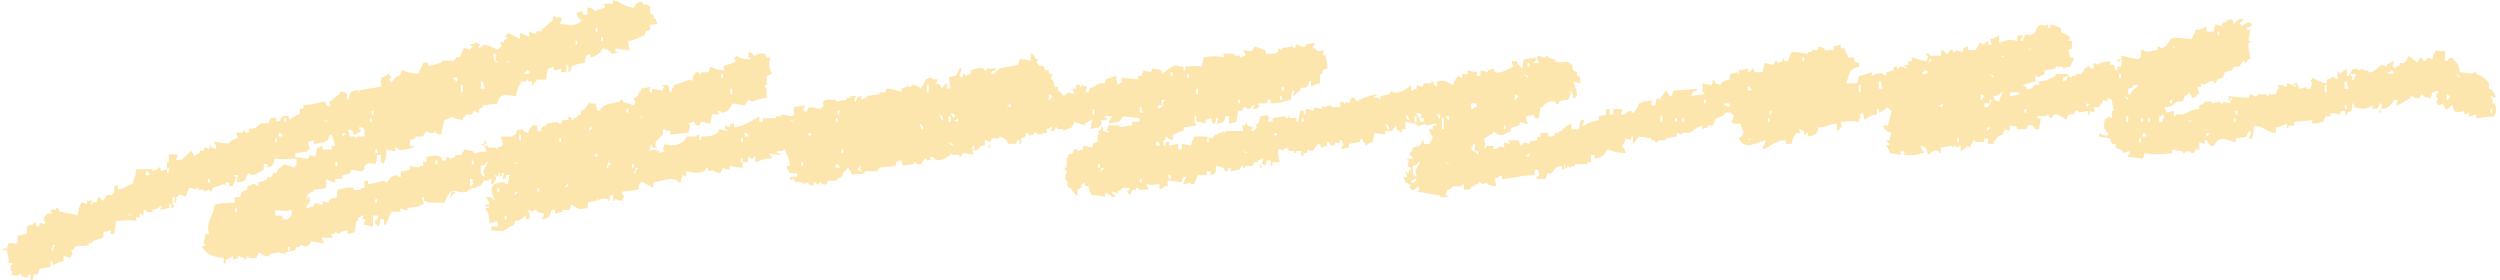 <svg width="402" height="45" viewBox="0 0 402 45" fill="none" xmlns="http://www.w3.org/2000/svg">
<path fill-rule="evenodd" clip-rule="evenodd" d="M98.694 0.069C100.086 0.367 100.292 1.13 101.911 1.255C102.145 0.804 102.494 0.132 103.372 0.367V0.666C104.12 0.943 103.702 0.367 104.251 0.964H104.545V2.149L105.129 2.447V3.037H105.424C105.52 3.335 105.616 3.626 105.718 3.924H104.545V4.811C103.736 5.026 103.894 4.894 103.667 5.699C102.645 5.948 102.302 6.447 101.033 6.586C101.054 7.363 101.15 7.591 101.328 8.063C100.327 7.986 99.03 7.827 98.989 7.765V8.354H99.284C100.21 8.361 98.406 8.652 98.406 8.652C98.035 8.187 97.624 7.931 96.945 7.765C96.506 8.569 95.929 9.026 94.894 9.241V8.652L94.31 8.95C94.139 9.401 94.084 9.435 94.015 10.136C93.398 10.184 92.246 10.399 91.964 10.725C91.608 11.141 92.225 11.051 91.381 11.612V10.427H91.086V11.612H90.208V11.023C89.762 11.196 89.728 11.252 89.035 11.321V10.732L88.157 11.03C87.965 11.536 87.876 11.959 87.862 12.805H86.401C86.401 12.805 86.106 13.276 85.817 13.394V13.692H85.522V13.103H84.939V12.805H84.644V13.103H83.766V13.401C83.259 13.858 83.149 14.787 82.888 15.474C81.811 15.37 80.961 14.954 80.254 15.772C80.158 16.07 80.062 16.361 79.959 16.659C79.177 16.756 78.395 16.853 77.62 16.957V17.256L77.037 17.553V18.143L76.159 17.845L75.864 18.434H74.986C74.938 18.462 74.642 18.878 74.402 19.023V19.321C73.915 19.224 73.428 19.127 72.941 19.023V18.725C72.77 18.704 71.94 19.224 71.48 19.314C71.281 19.876 71.103 21.124 70.897 21.678L70.019 21.38V21.082C69.614 21.006 70.135 21.297 69.724 21.38C69.024 21.519 68.969 21.159 68.551 21.082L67.968 21.97H66.795V22.268L65.917 22.566V23.453H66.5V23.751H66.205C66.047 23.89 63.858 24.5 63.865 23.751H63.57V24.341L62.109 24.043C62.123 25.103 62.041 25.907 61.526 26.407V26.108H61.231V24.923H60.648C60.627 25.699 60.531 25.928 60.353 26.4C59.742 26.219 59.159 26.067 58.597 26.698V27.287H58.302V27.585L56.546 27.287C56.45 27.481 56.354 27.682 56.251 27.876C55.86 27.973 55.469 28.07 55.078 28.174V28.764H53.905V29.353C53.205 29.214 52.985 29.013 52.443 28.764V30.24C51.757 30.337 51.078 30.434 50.392 30.538V30.837C49.535 31.038 49.432 31.162 49.219 32.022C49.631 32.043 49.178 31.974 49.514 31.724C49.974 31.384 49.788 32.452 49.809 32.611C49.308 32.944 49.411 32.798 49.226 33.499C49.617 33.402 50.008 33.305 50.399 33.201L50.694 32.611C50.749 32.604 51.38 32.889 51.867 32.909V32.32C52.162 32.417 52.45 32.514 52.745 32.618L53.04 32.029C53.397 31.856 53.898 31.869 54.213 31.731V30.545C54.906 30.427 55.825 29.984 56.847 30.247V30.545H58.021V30.247H58.604V29.062H59.187V29.651C60.065 29.457 60.943 29.256 61.821 29.062L62.116 29.36C62.919 28.791 62.383 28.348 63.872 28.174C64.208 28.514 63.872 28.292 64.455 28.473V27.585L65.917 27.287V26.698C66.884 26.857 67.247 27.072 67.673 26.698H67.968C68.338 26.24 67.652 26.102 68.263 25.81V26.108H68.558V25.221C69.203 25.117 70.074 24.833 70.897 25.221C70.993 25.415 71.089 25.616 71.192 25.81H71.775V25.221C72.365 25.387 72.029 25.186 72.358 25.519L73.236 25.221V24.923H74.114C74.306 24.625 74.505 24.334 74.697 24.036C75.184 24.133 75.672 24.23 76.159 24.334V24.632C76.371 24.673 77.236 24.368 78.21 24.334L77.915 23.446H78.498V23.744H79.671L79.966 24.043V23.744L80.844 23.446C80.823 22.67 80.727 22.441 80.549 21.97H82.305C82.641 21.63 82.305 21.852 82.888 21.672C83.115 20.784 83.067 20.895 84.061 20.784C84.391 21.29 84.247 21.186 84.939 21.373C85.234 20.632 85.543 19.828 86.113 20.188H86.407V21.075H86.991C87.203 20.257 87.073 20.417 87.869 20.188V19.89L89.625 19.592C89.625 19.592 89.755 20.022 90.208 19.89L90.503 19.301H91.381V18.711L91.964 19.009V19.308C92.348 19.453 92.026 19.169 92.259 19.009C92.993 18.808 92.733 18.857 93.137 18.42H93.432V17.831L94.015 17.533C94.358 17.158 94.509 16.673 94.894 16.347V16.645H95.771C95.867 17.041 95.964 17.436 96.067 17.831H96.361C97.075 16.625 98.001 16.735 99.579 16.354C99.668 16.333 99.654 15.945 100.162 16.056V16.354C100.745 16.548 101.335 16.749 101.918 16.943V16.645H102.213L101.918 15.758C102.11 15.661 102.309 15.564 102.501 15.46C102.906 14.843 102.371 15.044 103.084 14.572V14.274L104.545 13.976C104.388 14.801 104.319 14.004 104.545 14.864H104.841V14.274C105.424 14.371 106.013 14.468 106.597 14.572V14.274C106.912 14.004 106.652 14.323 106.892 13.976H106.597V13.678H107.475C107.536 14.378 107.598 14.413 107.77 14.864C108.106 14.524 107.886 14.864 108.065 14.274C108.401 13.935 108.181 14.274 108.36 13.685C109.238 13.387 110.116 13.096 110.994 12.798L111.289 13.096C111.385 12.139 111.557 12.229 111.872 11.619H112.455V11.917H112.75V11.619H113.923L114.218 10.732C114.98 11.044 115.453 11.273 116.557 11.321C116.461 11.127 116.365 10.926 116.262 10.732C116.461 10.406 117.909 10.316 118.314 9.844L118.019 9.255H118.314V8.957C119.089 9.304 119.418 9.525 120.653 9.546V9.248H120.358V8.361C121.284 8.555 120.948 8.811 121.236 8.95C121.579 8.929 122.279 8.354 122.992 8.652L123.287 9.241H123.87C123.589 10.219 123.596 10.981 124.165 11.903H123.87C123.534 12.243 123.87 12.021 123.287 12.201V13.678H122.992C122.917 14.17 123.267 14.191 123.287 14.267V15.744C122.238 15.786 121.627 16.167 120.948 16.333L120.365 16.035C120.173 16.333 119.974 16.625 119.782 16.923C119.617 16.992 118.183 16.701 117.73 16.625C117.552 17.401 116.901 18.191 115.974 18.101C115.974 18.101 115.817 17.727 115.391 17.803L115.686 18.392H114.513C114.417 18.885 114.321 19.377 114.218 19.869L112.757 19.571L112.462 20.16C111.673 20.361 111.694 19.592 111.584 19.571L110.706 19.869L111.001 20.167C111.015 20.285 110.74 20.833 110.706 21.353C109.732 21.45 108.757 21.547 107.776 21.651V21.061C107.084 20.999 107.049 20.937 106.603 20.763V21.651C106.542 21.776 104.593 23.141 105.725 23.724H104.847V23.425C104.566 22.878 104.552 24.015 104.552 24.015C104.223 24.264 104.511 23.98 104.257 24.313C105.081 24.036 105.074 24.001 106.014 24.313V24.611L106.892 24.313L106.597 24.015L106.892 23.127C108.264 23.661 109.169 23.301 110.109 22.538C110.205 22.344 110.301 22.143 110.404 21.949H111.865C111.865 21.949 111.838 21.776 112.448 21.651V22.538H112.743V21.949C113.992 21.928 114.685 21.886 115.377 21.36L115.672 20.77C116.159 20.867 116.647 20.965 117.134 21.068C116.798 20.729 117.134 20.951 116.551 20.77V20.181C116.846 20.278 117.134 20.375 117.429 20.479V19.89H118.012V20.479C119.706 20.34 120.92 19.377 122.107 18.704V19.592H122.69V19.002H124.742V18.704H125.619V18.406C126.203 18.503 126.793 18.6 127.376 18.704C127.623 18.372 127.341 18.663 127.671 18.406V17.221C128.254 17.124 128.844 17.027 129.427 16.923C129.331 17.221 129.235 17.512 129.132 17.81H129.427V18.108C129.756 17.859 129.468 18.143 129.722 17.81C130.058 17.47 129.839 17.81 130.017 17.221C130.477 17.242 132.068 17.519 132.068 17.519V17.221H132.363V16.333C132.685 15.917 133.68 16.028 134.414 16.035V16.333L136.17 16.035V15.737H136.753V15.439H137.631L137.337 16.326H137.631C137.844 15.508 137.714 15.668 138.51 15.439V16.028C138.805 15.931 139.093 15.834 139.388 15.73V15.432C140.074 15.335 140.753 15.238 141.439 15.134V14.836H142.317L142.612 14.247C142.859 14.15 144.54 14.559 144.951 14.836V14.247L145.829 13.949V13.65C146.227 13.526 145.713 13.865 146.124 13.949C146.611 14.046 146.646 13.664 146.707 13.65C147.242 13.54 147.839 14.039 148.169 14.24V13.942C149.081 13.103 148.237 12.687 149.925 12.465V12.763H150.803L150.508 13.352C150.885 13.831 151.057 13.027 151.386 14.24C151.77 13.928 151.825 13.637 152.264 13.352V14.24H152.847C152.751 13.65 152.655 13.054 152.552 12.465C153.924 11.993 153.54 12.694 154.308 10.988H154.603C154.569 11.619 154.301 12 154.308 12.174L154.603 12.472C155.138 12.098 154.638 12.07 154.898 11.883C155.234 11.633 155.083 12.153 155.193 12.181C155.488 12.084 155.776 11.987 156.071 11.883V11.293C156.73 11.175 157.196 10.808 158.123 10.995C158.123 10.995 158.136 11.383 158.706 11.293V10.995H160.167V11.293C159.467 11.473 159.625 11.39 159.289 11.883H159.872C160.716 10.475 162.122 10.967 163.679 10.406L163.974 9.519C164.811 9.519 165.23 9.623 165.73 9.817V8.631H166.025C166.217 8.929 166.416 9.22 166.608 9.519H166.903L166.608 10.108H166.903V10.406C167.74 11.016 167.658 9.879 168.076 11.293H168.659V11.883H169.243C169.147 12.181 169.051 12.472 168.948 12.77H169.243C169.442 13.214 169.448 13.262 169.538 13.956H170.121V14.545C170.573 14.808 170.731 14.982 170.999 15.432C171.946 14.912 171.555 14.725 172.755 15.134L172.46 14.247H173.043V13.657H173.626V13.956H173.921V13.657L174.799 13.956L174.504 14.843H175.087C175.3 14.025 175.17 14.184 175.966 13.956C176.405 13.435 176.754 13.394 177.722 13.366V12.777C178.305 12.583 178.895 12.382 179.478 12.188C179.498 12.964 179.595 13.193 179.773 13.664C180.102 13.415 179.814 13.699 180.068 13.366H180.363V12.479C181.241 12.576 182.119 12.673 182.997 12.777V12.188H183.58L183.875 11.3C184.266 11.397 184.657 11.494 185.048 11.598C185.144 11.404 185.24 11.203 185.343 11.009L186.804 11.307V11.896C187.552 11.439 188.821 10.059 189.734 10.711H190.317V11.3H190.612V10.711C192.018 10.635 192.025 10.503 193.246 10.711C193.342 10.219 193.438 9.727 193.541 9.234C194.892 8.978 195.915 8.978 196.758 9.234V8.645H198.514V8.943H199.393V9.241C199.688 9.144 199.976 9.047 200.271 8.943V8.645C199.934 8.305 200.154 8.645 199.976 8.056C200.936 8.077 200.84 8.43 201.437 8.056L201.732 7.466L203.488 8.056V8.645C204.277 8.645 205.148 8.742 205.539 8.347V7.758L206.122 8.056V7.758C206.705 7.661 207.295 7.564 207.878 7.46C208.153 7.64 207.776 7.882 208.173 7.758L208.468 7.168C208.839 7.168 209.216 7.695 209.93 7.466V7.168C210.417 7.071 210.904 6.974 211.391 6.87L211.096 7.758H211.391C212.042 8.472 211.94 8.174 212.852 8.056C212.818 8.992 212.283 8.61 213.147 8.943C213.277 9.678 213.414 10.032 213.442 11.016C212.632 11.231 212.79 11.099 212.564 11.903H212.269V13.38C211.569 13.519 211.35 13.72 210.808 13.969V13.082H210.513C210.08 14.739 210.005 13.692 209.052 14.267V14.566L207.878 15.453C207.975 15.155 208.071 14.864 208.173 14.566H207.878C207.7 15.037 207.618 15.266 207.583 16.042C206.479 16.278 205.944 16.618 204.366 16.631V16.042H203.783V16.631H202.322V16.93H202.617C202.432 17.352 202.274 17.151 202.034 17.519H201.451L201.746 16.93H201.451C201.162 17.332 201.279 17.512 200.572 17.519C200.572 17.519 200.367 17.096 199.989 17.221C199.893 17.415 199.797 17.616 199.694 17.81H199.111L198.816 19.585L197.643 19.883V18.697H197.06C196.848 19.647 196.662 19.772 195.599 19.883L195.894 18.995H195.599C195.489 19.335 195.517 20.049 195.016 19.883L194.721 18.995C194.426 19.093 194.138 19.19 193.843 19.294V19.883C193.376 19.703 193.15 19.619 192.382 19.585V18.697H192.087V19.585C192.423 19.924 192.203 19.585 192.382 20.174C191.696 20.271 191.016 20.368 190.33 20.472V21.061C189.295 21.172 189.439 21.429 188.574 21.651V22.538C187.861 22.372 187.929 22.226 187.401 21.949V22.538H187.106V23.425H187.401V22.836H187.984V23.425C188.471 23.328 188.958 23.231 189.445 23.127V24.015H190.029V23.127C190.516 23.224 191.003 23.322 191.49 23.425C191.627 22.718 191.826 22.497 192.073 21.949C193.026 21.956 194.186 21.817 194.707 22.247H195.002C195.098 22.053 195.194 21.852 195.297 21.658H195.88V21.36H196.463V21.061L197.046 21.36V21.061H199.976C199.88 20.763 199.784 20.472 199.681 20.174H200.264V19.876H200.559V20.174L201.437 20.472C201.457 20.888 201.505 20.555 201.142 20.77C201.471 21.082 201.142 20.902 201.725 21.068V20.77H202.02V19.883H202.315C202.569 19.474 202.534 19.37 202.61 18.697C203.303 18.663 203.351 18.607 203.783 18.399V18.697H204.078V18.995L203.783 19.585H204.661V18.995C205.347 18.898 206.026 18.801 206.712 18.697V18.995H207.007C207.337 18.76 206.897 18.607 207.302 18.697V18.995H208.475V19.585H208.77C208.866 18.996 208.962 18.399 209.065 17.81H209.648V18.399H209.943V17.512C210.616 17.54 210.705 17.762 211.116 17.81L211.411 17.221C211.411 17.221 212.214 17.498 212.584 17.519V16.93L212.88 17.228C213.271 17.131 213.662 17.034 214.053 16.93V17.228H215.514V16.34H216.097V16.638H216.392V16.34L216.975 16.638L217.27 15.751C218.045 15.46 217.88 16.396 218.443 16.34V16.042C219.726 15.737 220.055 15.314 221.372 15.155V15.453H221.077C220.522 15.709 221.66 15.751 221.66 15.751C221.907 16.084 221.626 15.793 221.955 16.049V15.46L223.416 15.162C223.512 14.968 223.608 14.767 223.711 14.572L224.006 14.871C225.742 14.982 225.968 14.254 226.936 13.685V14.572H227.231C227.567 14.233 227.231 14.455 227.814 14.274V13.685C228.109 13.782 228.397 13.879 228.692 13.983L228.987 13.394H230.16V13.096H230.455C230.633 13.803 230.551 13.643 231.038 13.983V13.096C232.575 12.846 232.334 13.061 233.672 13.685C233.823 12.992 234.098 12.576 234.55 12.208C234.886 12.548 234.55 12.326 235.133 12.507V11.917H236.012V11.328C236.499 11.425 236.986 11.522 237.473 11.626V12.215H238.056V11.328C238.694 11.37 239.03 11.626 239.229 11.626V11.328L240.107 11.03C240.203 11.224 240.299 11.425 240.402 11.619C241.335 11.896 242.734 11.002 243.331 10.732L243.036 9.844H243.914C244.093 10.552 244.01 10.392 244.497 10.732C244.744 11.065 244.463 10.773 244.792 11.03C244.813 10.253 244.909 10.025 245.087 9.553C245.671 9.456 246.261 9.359 246.844 9.255C247.091 9.588 246.809 9.297 247.139 9.553C246.912 9.851 246.782 9.844 246.555 10.143H247.433L247.139 9.255L247.433 8.957C247.866 9.096 247.9 9.297 248.607 9.255V8.957H248.902V9.255C249.293 9.352 249.684 9.449 250.075 9.553V9.851C251.268 10.309 251.81 9.636 252.414 10.149C253.326 10.759 252.551 10.531 252.997 11.335L253.58 11.633V12.222H253.875C254.143 12.624 254.095 12.742 254.17 13.408L252.997 13.11C253.23 14.066 253.539 14.129 253.58 15.474C253.251 15.723 253.539 15.439 253.285 15.772H252.99C252.901 14.884 252.949 14.968 252.407 14.586V14.884H252.702C252.51 15.28 252.311 15.675 252.119 16.07C251.357 16.084 251.11 16.132 250.658 16.368V16.666C250.157 16.839 250.15 16.389 250.075 16.368C249.025 16.098 248.36 16.742 248.024 17.256H247.728C247.632 17.845 247.536 18.441 247.433 19.03H246.85L246.555 18.441C246.164 18.538 245.773 18.635 245.382 18.739C245.444 19.439 245.506 19.474 245.677 19.924C244.998 19.897 244.93 19.689 244.504 19.626L244.209 20.216C243.818 20.313 243.427 20.41 243.036 20.514C242.824 21.332 242.954 21.172 242.158 21.401C241.129 22.337 240.265 21.027 240.107 21.103V21.401C239.62 21.699 239.133 21.99 238.646 22.288C238.804 23.322 238.934 22.836 238.646 23.765H238.941V23.467H240.114V24.056L240.992 23.758V23.46L241.87 23.758V22.871C242.165 22.968 242.453 23.065 242.748 23.169V22.871L242.453 22.573H244.209C244.305 22.871 244.401 23.162 244.504 23.46C244.696 23.363 245.087 22.871 245.087 22.871C245.382 22.968 245.671 23.065 245.966 23.169V22.871C246.398 22.642 246.453 22.649 247.139 22.573V21.983H247.722V21.394H248.895V21.983C249.553 21.907 249.67 21.956 250.068 21.685V21.387H250.651V21.089H251.234V20.791C251.755 20.368 251.934 20.126 252.695 19.904V20.791H253.868C253.964 20.299 254.06 19.807 254.163 19.314H254.746C254.65 19.613 254.554 19.904 254.451 20.202H254.746C255.165 19.779 256.379 19.446 257.086 19.314V18.725C257.477 18.628 257.868 18.531 258.259 18.427V17.54H258.842V18.427H259.425V17.54H260.886C260.79 17.838 260.694 18.129 260.591 18.427H261.174C261.476 18.087 261.716 17.859 262.347 17.838V18.136H262.642L262.937 17.838C263.212 17.304 263.342 17.373 263.52 16.652L264.398 16.354V16.056L264.693 16.354L265.571 16.056V16.943H266.155C266.216 16.243 266.278 16.209 266.45 15.758L267.033 16.056V15.758C267.451 15.39 267.485 14.94 267.911 14.572C268 14.711 268.508 15.647 268.789 15.46L269.084 14.572C270.353 14.475 271.622 14.378 272.891 14.274V14.572C272.082 14.787 272.239 14.656 272.013 15.46C272.74 15.328 273.09 15.19 274.064 15.162V14.864H273.769V13.387C274.256 13.484 274.743 13.581 275.23 13.685C275.326 13.387 275.422 13.096 275.525 12.798C275.862 13.137 275.642 12.798 275.82 13.387L276.698 13.685V13.387C277.302 13.054 277.227 12.929 278.16 12.798V11.91C278.784 11.876 279.161 11.605 279.333 11.612L279.628 11.91V11.321L281.089 11.023V11.612C281.281 11.515 281.48 11.418 281.672 11.314V11.016C282.138 10.961 282.036 11.529 282.255 11.605H283.428C283.524 11.113 283.62 10.621 283.723 10.129C284.21 10.226 284.697 10.323 285.184 10.427L285.479 9.837H285.774V10.136C286.069 10.039 286.357 9.941 286.652 9.837V9.248C286.988 9.588 286.769 9.248 286.947 9.837H287.53C287.668 9.13 287.867 8.908 288.114 8.361C289.088 8.375 290.748 8.659 290.748 8.659V8.361H291.331V8.063H292.209C292.305 7.869 292.401 7.667 292.504 7.473C292.799 7.57 293.087 7.668 293.382 7.772V8.07H294.843V7.48L296.016 7.182V7.772H296.599C296.785 8.583 296.984 8.444 297.183 9.248H298.061C298.273 10.066 298.143 9.907 298.939 10.136V10.725C297.19 11.085 297.423 11.91 296.888 13.387H298.644L298.939 12.201C300.16 12.014 299.769 11.91 300.99 11.612V12.201C302.376 11.612 302.17 11.612 303.329 12.201V11.612C303.72 11.515 304.111 11.418 304.502 11.314V10.725H305.085V11.023H305.38V10.725C306.046 10.593 306.169 10.877 306.553 11.023V10.725H306.258C305.716 10.441 306.842 10.427 306.842 10.427V9.837H307.425V9.248C308.344 9.421 308.728 9.727 309.764 9.837L310.059 8.95C310.059 8.95 309.435 8.902 309.764 8.652H310.347V8.95H312.103V8.063C313.036 8.257 312.679 8.499 312.981 8.652C313.468 8.603 313.523 8.07 313.564 8.063C314.127 7.903 313.969 8.257 314.147 8.361H314.442V8.063C314.833 8.16 315.225 8.257 315.616 8.361C315.828 7.543 315.698 7.702 316.494 7.473V8.063H317.667C317.941 7.529 318.071 7.598 318.25 6.877L319.128 7.175V6.877C319.32 6.78 319.519 6.683 319.711 6.579V7.168H320.294L319.999 6.281C320.699 6.142 320.918 5.941 321.46 5.692V6.877C322.983 6.475 322.503 6.226 324.39 6.579V5.692H325.268V5.99C325.144 6.163 324.787 6.031 324.973 6.579H325.268C325.741 4.749 325.892 6.08 327.024 5.394C327.689 4.991 327.003 4.305 328.485 3.917V4.215L329.363 3.917V4.506H329.658V3.917C330.694 4.028 330.55 4.284 331.414 4.506V5.096C331.689 5.56 333.507 5.643 332.587 6.572H333.17V7.758L332.587 8.056C332.574 8.153 332.862 8.714 332.882 9.241H333.465C333.328 9.948 333.129 10.17 332.882 10.718C332.361 10.746 331.826 11.03 331.709 11.016V10.718H330.536V11.016L328.78 11.314V11.903C328.389 12.098 327.998 12.299 327.607 12.493V12.195H327.312V13.082L325.261 13.671C325.597 14.011 325.261 13.789 325.844 13.969V14.267C326.358 14.51 326.784 14.094 327.017 13.969V13.671H327.895V13.082C329.26 13.013 329.562 12.652 330.529 12.195V11.896H332.581V12.195H332.285C331.949 12.534 332.286 12.312 331.702 12.493V13.082C332.896 12.735 332.011 12.812 332.581 12.195L333.164 12.493V12.195H333.747V11.896H334.625C334.934 11.716 335.352 10.434 336.086 10.711V11.009H336.669V10.122C336.964 10.219 337.252 10.316 337.547 10.42V10.122C338.13 10.025 338.72 9.928 339.303 9.824V10.413H339.886C339.982 10.711 340.078 11.002 340.181 11.3H340.476V10.711H341.059C341.231 9.609 341.231 10.032 341.059 8.936C341.149 8.971 343.879 9.581 343.989 9.525V9.227H344.284V8.042H344.579C345.176 8.583 345.91 8.125 346.918 8.042V7.453C347.508 7.619 347.172 7.418 347.501 7.751C348.578 7.439 348.304 7.155 348.962 6.565V6.267C349.703 5.803 351.274 6.246 352.475 6.267C352.66 5.456 352.859 5.595 353.058 4.79C354.313 4.742 354.059 4.603 354.814 4.201V5.089H355.987C356.049 4.388 356.11 4.354 356.282 3.903L357.16 4.201L357.455 3.612H358.038V3.314C358.333 3.217 358.621 3.12 358.916 3.016L359.211 3.903C359.952 3.3 359.335 3.189 360.672 3.016V3.314C360.336 3.584 360.329 3.529 360.089 3.903H360.384V4.201C360.995 3.875 360.906 3.723 361.845 3.612C362.092 3.945 361.811 3.654 362.14 3.91C361.797 4.472 361.893 4.194 361.262 4.499V4.797H361.845C361.749 5.387 361.653 5.983 361.551 6.572H361.845V6.87H361.551V7.46C361.647 8.153 361.743 8.839 361.845 9.532H361.551C361.304 9.872 361.4 9.948 360.967 10.122V9.824H360.672C360.48 10.122 360.281 10.413 360.089 10.711H359.211L358.916 11.3C358.525 11.397 358.134 11.494 357.743 11.598C357.647 11.896 357.551 12.188 357.448 12.486L356.57 12.784L356.275 13.373H355.98V13.075C354.903 12.819 354.567 14.08 353.929 13.373V13.962H353.346C353.442 14.358 353.538 14.753 353.641 15.148H353.346C353.017 15.654 353.161 15.55 352.468 15.737C352.44 15.675 352.049 14.663 351.885 14.85V15.148L351.301 15.446C351.205 15.744 351.109 16.035 351.007 16.333H350.128C349.147 16.819 349.744 17.117 348.077 17.221C348.173 17.519 348.269 17.81 348.372 18.108C348.763 18.011 349.154 17.914 349.545 17.81V18.697H349.84V18.399H351.013C351.905 18.06 352.317 17.574 353.648 17.512V16.923C354.478 16.735 354.423 16.375 354.526 16.333H355.699V16.631L356.872 16.333C356.872 16.333 357.002 16.701 357.455 16.631V16.333L358.628 16.631V16.333C358.964 15.994 358.745 16.333 358.923 15.744H358.628V16.042C358.374 16.604 358.333 15.453 358.333 15.453C359.403 15.55 360.48 15.647 361.551 15.751L361.845 15.162C362.14 15.072 362.381 15.619 363.019 15.46V15.162H364.48V15.46H364.775V15.162H365.948L366.243 14.274H366.538L366.243 13.685H367.121C367.457 14.025 367.121 13.803 367.704 13.983V13.394C368.404 13.533 368.623 13.734 369.165 13.983V13.685H368.87C368.328 13.401 369.453 13.387 369.453 13.387V13.685C369.789 14.025 369.57 13.685 369.748 14.274C370.373 14.24 370.743 13.976 370.921 13.976V14.274H371.504C371.587 13.748 371.799 13.685 371.799 13.685C371.703 13.387 371.607 13.096 371.504 12.798H371.799V12.5C372.629 12.874 373.007 13.262 374.139 13.387V12.798C375.847 12.402 374.303 12.049 375.895 12.798V11.612H376.19V11.91C376.581 11.612 376.972 11.321 377.363 11.023V12.208H377.658C377.802 12.07 377.576 11.73 377.953 11.91V12.208H378.248C378.248 12.208 378.166 13.269 378.543 12.798V12.5C378.879 12.16 378.659 12.5 378.838 11.91H377.96C378.186 11.023 378.138 11.134 379.133 11.023V11.321L380.011 11.023V11.321H380.889V11.619C381.644 11.779 382.494 10.697 382.94 10.434L383.818 10.732V10.434C384.305 10.115 384.305 10.032 384.991 9.844C384.895 10.143 384.799 10.434 384.696 10.732H384.991V11.03C385.286 10.836 385.574 10.635 385.869 10.441V10.143H386.453C386.981 9.907 387.09 9.47 387.33 8.957C387.818 9.352 388.305 9.747 388.792 10.143C388.97 9.56 388.805 9.421 389.375 9.255C389.471 9.29 389.464 9.81 389.958 9.844C390.582 9.006 390.219 9.248 391.131 9.546C391.227 8.59 391.399 8.68 391.714 8.07C392.736 8.229 392.256 8.361 393.175 8.07V9.844H393.47C393.8 9.338 393.655 9.442 394.348 9.255C394.897 10.184 395.432 10.094 395.522 11.619C396.324 11.654 397.641 12.028 397.861 11.619H398.156V11.917C398.965 12.111 399.884 12.742 400.207 13.394V14.281H400.502C400.907 14.829 401.181 14.968 401.38 15.758C401.085 15.661 400.797 15.564 400.502 15.46V15.758H400.797V16.645H401.092C401.359 17.082 401.352 17.373 401.387 18.122C401.051 18.462 401.27 18.122 401.092 18.711C400.118 18.808 399.144 18.905 398.163 19.009V18.42C397.772 18.517 397.381 18.614 396.989 18.718V18.129C396.797 18.226 396.598 18.323 396.406 18.427C396.31 18.233 396.214 18.032 396.111 17.838C396.105 17.838 395.247 18.24 394.65 17.838L394.355 16.95C394.012 16.708 393.854 17.817 393.182 17.54V17.242C392.846 16.902 393.066 17.241 392.887 16.652L392.009 16.95V16.652H391.714C391.81 16.354 391.906 16.063 392.009 15.765C392.009 15.765 391.646 15.675 391.714 15.176C391.714 15.176 392.201 15.044 392.009 14.586H391.714C391.378 14.926 391.714 14.704 391.131 14.884C391.035 15.183 390.939 15.474 390.836 15.772C390.15 15.689 390.109 15.675 389.663 15.474V15.176C389.169 15.21 389.169 15.737 389.08 15.765C388.414 16.001 387.9 15.398 387.619 15.467V15.765C386.624 16.167 386.404 16.687 385.279 16.95C385.375 16.652 385.472 16.361 385.574 16.063H384.991C384.559 16.867 384.093 17.415 382.94 17.54V16.652H382.645C382.419 17.54 382.467 17.429 381.472 17.54V16.95C380.251 17.623 380.086 17.554 378.543 17.248V16.659H378.248C378.227 17.803 378.296 17.879 377.37 18.136V18.434C377.088 18.982 377.075 17.845 377.075 17.845H376.492C376.396 18.039 376.3 18.24 376.197 18.434C375.71 18.337 375.223 18.24 374.736 18.136V18.725H373.857V19.023C373.521 19.363 373.741 19.023 373.562 19.613L371.806 19.911V19.321L368.877 19.619V20.209H367.999V20.507C367.738 21.061 367.704 19.918 367.704 19.918C366.764 20.146 367.073 20.361 365.948 20.507V21.394C364.219 21.214 364.349 20.347 362.435 20.209C362.429 21.193 362.284 21.547 362.14 22.282H361.557C361.647 22.025 362.12 21.63 361.852 21.096H361.557V21.394C361.221 21.734 361.441 21.394 361.262 21.983L359.506 22.282V22.871C358.525 22.691 357.661 22.06 356.577 22.573C356.385 22.871 356.186 23.162 355.994 23.46C355.198 23.696 355.088 22.663 354.821 22.573C354.293 22.392 354.608 22.905 354.526 23.162C354.231 23.065 353.943 22.968 353.648 22.864V24.049H353.065L352.77 24.639C352.289 24.784 352.228 24.348 352.186 24.341C351.48 24.216 351.425 24.639 351.013 24.639V24.341C350.43 24.244 349.84 24.146 349.257 24.043V24.632C347.316 24.84 346.328 24.888 344.867 24.632L344.572 25.519C344.023 25.374 343.172 25.394 342.233 25.221V24.923C342.569 24.583 342.349 24.923 342.528 24.334C341.828 24.361 341.8 24.528 341.354 24.632V24.334C340.867 24.015 340.874 23.911 340.181 23.744V23.155H339.598C339.502 22.857 339.406 22.566 339.303 22.268L337.547 21.97V21.38C337.78 21.477 338.466 21.983 339.008 21.678V21.38C338.144 20.812 338.295 20.202 338.425 19.308C338.816 19.113 338.823 18.843 339.008 18.718C339.2 18.815 339.399 18.912 339.591 19.016V17.831H339.886C339.79 17.242 339.694 16.645 339.591 16.056C339.297 15.959 339.008 15.862 338.713 15.758C338.809 15.952 338.905 16.153 339.008 16.347L338.13 16.049V16.638H337.835C337.739 16.833 337.643 17.034 337.54 17.228H336.662C336.731 17.914 336.985 17.408 336.662 18.115L336.079 17.817V18.406C335.764 18.926 335.784 17.817 335.784 17.817C335.297 17.914 334.81 18.011 334.323 18.115C334.323 18.115 334.186 17.671 333.74 17.817C333.644 18.011 333.548 18.212 333.445 18.406H332.567C332.471 18.704 332.375 18.995 332.272 19.294C331.819 19.051 330.975 18.226 330.221 18.406C330.125 18.6 330.029 18.801 329.926 18.995C329.363 18.94 329.439 18.42 329.343 18.406H329.048V18.704H327.586V19.002H328.169C328.073 19.592 327.977 20.188 327.874 20.777H327.291C327.024 20.659 327.099 19.876 326.118 20.188L325.823 20.777H324.362V20.479C323.937 20.243 323.868 20.271 323.189 20.181V21.068C322.894 20.971 322.606 20.874 322.311 20.77V21.068C321.975 21.408 322.194 21.068 322.016 21.658C320.925 21.97 321.227 22.268 320.555 22.843V23.141H319.677V22.254H319.094V22.843H317.632V22.545H317.338C317.145 22.94 316.946 23.335 316.754 23.731L316.171 23.432V23.731L315.293 24.32V23.432H314.998V23.731L314.12 23.432V23.731C313.708 23.71 314.237 23.481 313.825 23.432L312.069 23.731V24.618H311.774V24.32C310.978 23.89 310.34 24.736 310.018 24.909C309.853 23.98 309.73 23.668 308.845 23.432C309.009 24.153 309.153 24.084 309.428 24.618H308.845C308.378 25.055 307.123 24.944 306.21 24.916V24.327H305.627V24.916C305.044 24.819 304.454 24.722 303.871 24.618C303.727 23.918 303.597 23.918 303.288 23.432C303.686 23.086 303.576 23.654 303.871 23.134C303.487 22.892 303.528 22.926 303.288 22.545H303.871C303.933 21.845 303.995 21.81 304.166 21.36C303.336 21.165 303.062 20.812 302.705 20.174H303.583C303.775 19.384 303.974 18.593 304.166 17.81C303.782 17.567 303.823 17.602 303.583 17.221C302.959 17.581 302.945 17.886 302.122 18.108V17.519H301.827V18.406C300.688 18.503 300.51 18.885 299.776 19.294C299.714 18.593 299.652 18.559 299.481 18.108C299.152 18.358 299.44 18.073 299.186 18.406H298.891L299.186 18.704L298.891 19.592C297.649 19.377 297.484 19.543 295.961 19.592L296.256 20.479H295.961C295.721 20.867 295.756 20.826 295.378 21.068V19.883C293.89 19.966 294.089 20.41 292.449 20.472C292.23 21.477 291.825 21.838 290.693 21.949V21.36H290.398V21.658C290.144 22.219 290.103 21.068 290.103 21.068C289.808 20.971 289.52 20.874 289.225 20.77L289.52 21.36H288.937C288.47 21.796 288.216 22.379 288.059 23.134H287.181V22.545C285.301 22.614 284.828 23.627 283.373 24.022C283.559 23.211 283.757 23.349 283.956 22.545C282.084 22.961 280.753 24.264 279.566 22.247C280.883 21.471 280.19 21.145 279.861 19.883H278.688C278.441 19.55 278.722 19.841 278.393 19.585C278.482 19.328 278.955 18.933 278.688 18.399H278.393V18.101H277.515C277.021 18.919 276.259 18.697 275.759 19.287L275.464 20.174H274.586V20.472C274.291 20.569 274.003 20.666 273.708 20.77V20.181C272.795 20.382 272.377 21.068 271.656 21.366H270.483V21.665C270.188 21.568 269.9 21.471 269.605 21.366V21.956L267.849 22.254V22.552H266.676C266.58 22.573 266.6 22.961 266.093 22.85V22.552H265.51V22.254L263.459 21.956C263.246 22.372 262.93 22.85 262.581 23.141V21.956H262.286V22.545C261.991 22.448 261.702 22.351 261.408 22.247C261.27 22.94 260.92 23.162 260.824 23.724H261.119C261.215 24.022 261.311 24.313 261.414 24.611C259.747 24.632 259.576 24.299 258.485 24.022C258.053 24.826 257.586 25.374 256.434 25.498V24.909H255.851V26.095H255.268V26.393H253.216V26.691H252.633V26.989C252.441 26.892 252.242 26.795 252.05 26.691V26.989H251.755C251.323 26.635 252.002 26.774 251.46 26.4C251.495 27.335 252.03 26.954 251.165 27.287V26.698C249.519 26.899 250.219 27.433 249.409 27.883H248.826C248.73 28.181 248.634 28.473 248.531 28.771H247.07V28.473C247.797 27.932 247.447 28.244 247.365 27.287H246.782V28.174C244.237 28.181 243.791 28.687 241.513 28.764V28.174C241.122 28.369 240.731 28.57 240.34 28.764C240.436 29.159 240.532 29.554 240.635 29.949C239.874 29.901 239.634 29.887 239.174 29.651V29.353L238.296 29.651C238.248 29.644 238.193 29.235 237.713 29.353V29.651H237.13V29.949H236.547V30.247C236.142 30.518 236.032 30.455 235.373 30.545V29.658H235.079V29.956H233.617C233.418 30.046 233.604 30.337 232.739 30.545C232.643 30.843 232.547 31.135 232.444 31.433H232.739C233.172 31.793 231.676 31.724 231.566 31.731V31.433C230.393 31.239 229.227 31.038 228.054 30.843C228.212 30.018 228.28 30.816 228.054 29.956C227.738 30.122 227.443 30.753 226.881 30.545V30.247H226.586L226.881 29.658H226.586C226.25 29.318 226.586 29.54 226.003 29.36C225.907 29.062 225.811 28.771 225.708 28.473H226.291C226.195 28.174 226.099 27.883 225.996 27.585H226.291V27.883C226.545 28.445 226.586 27.294 226.586 27.294H226.881V26.996C226.689 26.899 226.49 26.802 226.298 26.698C226.394 26.4 226.49 26.108 226.593 25.81H226.298V25.512H227.176V25.214C226.792 24.971 226.833 25.006 226.593 24.625C227.094 24.292 226.991 24.438 227.176 23.738L228.349 23.439C228.383 23.419 228.802 22.344 228.932 22.552V23.141H229.81C230.084 22.608 230.215 22.677 230.393 21.956C229.995 21.609 229.947 21.415 229.81 20.77H230.393V20.181H230.976V19.883C230.393 19.98 229.803 20.077 229.22 20.181V19.883C228.836 19.904 228.486 20.389 227.759 20.181V19.883C227.176 19.786 226.586 19.689 226.003 19.585V20.77H225.42V21.36C225.125 21.165 224.837 20.964 224.542 20.77V20.181L224.246 20.479C223.91 20.819 224.13 20.479 223.952 21.068H222.779V21.658C222.195 21.561 221.605 21.463 221.022 21.36C220.926 21.852 220.83 22.344 220.727 22.836C220.014 23.003 220.083 23.141 219.554 23.425V23.127C219.252 22.871 219.15 22.614 218.971 22.24C218.635 22.58 218.855 22.24 218.676 22.829C218.093 22.926 217.503 23.023 216.92 23.127V23.717C216.227 23.779 216.193 23.841 215.747 24.015V23.425H216.042L215.747 22.538H215.452V23.127C215.26 23.03 215.061 22.933 214.869 22.829C214.533 23.065 214.752 23.529 213.991 23.419C213.895 23.224 213.799 23.023 213.696 22.829H213.401V23.419L212.523 23.717C212.372 23.675 212.344 22.968 211.94 23.127C211.645 23.523 211.356 23.918 211.061 24.313C210.767 24.216 210.478 24.119 210.183 24.015V24.604H209.6V25.193C209.271 24.944 209.559 25.228 209.305 24.895C208.99 24.625 209.25 24.944 209.01 24.597H209.305V24.299H208.427V24.597H208.132V24.299H207.254C207.158 24.105 207.062 23.904 206.959 23.71C206.767 23.807 206.568 23.904 206.376 24.008C205.978 24.126 206.5 24.327 206.081 24.306V24.008H205.498C205.491 24.923 205.58 25.533 205.793 26.081H204.62V26.67H204.325V25.783H203.742L203.447 26.67C203.118 26.42 203.406 26.705 203.152 26.372H202.857L203.152 25.485C202.857 25.582 202.569 25.679 202.274 25.783V26.081H201.691C201.595 26.275 201.499 26.476 201.396 26.67H200.223V26.968H199.928C199.784 26.836 200.01 26.49 199.633 26.67L199.338 27.259L197.876 27.557V26.968H197.582L197.287 27.557H196.992L196.697 26.968C196.292 26.781 195.873 26.823 195.524 26.67C195.503 27.814 195.572 27.89 194.645 28.147V27.557H194.062V28.147H192.601L192.018 29.623H191.435V29.325C191.339 29.311 190.763 29.589 190.262 29.623C190.426 28.902 190.571 28.972 190.845 28.438H190.262L189.967 29.325L187.916 29.027C187.607 29.18 187.703 29.693 187.916 29.915H187.333C187.079 30.22 186.825 30.324 186.455 30.504V29.616C185.144 29.727 185.604 29.804 184.403 29.616V29.915C184.74 30.254 184.52 29.915 184.698 30.504H183.237C183.162 30.49 183.141 30.122 182.654 30.206V30.504H182.071C181.975 30.802 181.879 31.093 181.776 31.391C181.447 31.142 181.735 31.426 181.481 31.093C181.152 30.843 181.44 31.128 181.186 30.795C181.57 30.552 181.529 30.587 181.769 30.206H180.596C180.335 30.518 180.082 30.594 179.718 30.795V31.093L178.84 30.795V31.093C179.224 31.336 179.183 31.301 179.423 31.682H178.84C178.497 31.28 178.305 31.232 177.667 31.093V31.682C177.118 31.474 176.521 31.391 175.616 31.384C175.293 30.767 175.142 30.857 175.032 29.908H174.449V29.318C174.12 29.568 174.408 29.284 174.154 29.616H173.859V30.206L173.276 30.504V31.391H172.981C172.686 30.996 172.398 30.601 172.103 30.206H171.808C171.424 29.547 171.966 29.381 171.225 28.729C171.321 28.334 171.417 27.939 171.52 27.544C171.52 27.544 171.143 27.398 171.225 26.954H171.52V25.478C171.52 25.478 171.699 25.478 171.815 24.888C172.625 24.673 172.467 24.805 172.693 24.001H173.276V24.299L174.154 24.001V23.412L175.616 23.71C175.828 22.892 175.698 23.051 176.494 22.822V21.637H176.789L176.494 21.048H176.789C177.036 20.715 176.754 21.006 177.084 20.75V20.451C177.365 19.904 177.379 21.041 177.379 21.041L178.257 21.339V21.041H177.962C178.058 20.743 178.154 20.451 178.257 20.153H180.013V20.451C180.699 20.354 181.378 20.257 182.064 20.153V19.564H183.237V18.975C182.236 18.961 181.213 18.774 180.603 18.677C180.411 18.975 180.212 19.266 180.02 19.564L178.264 19.862C178.428 19.141 178.572 19.21 178.847 18.677H177.674V18.975H177.969C178.305 19.439 177.248 19.252 177.09 19.273V20.16H176.796V20.458C176.308 20.555 175.822 20.652 175.334 20.756C175.43 20.264 175.526 19.772 175.629 19.28C174.916 19.446 174.978 19.585 174.456 19.869V20.167C173.873 19.973 173.283 19.772 172.7 19.578V19.876C172.364 20.216 172.584 19.876 172.405 20.465C171.925 20.555 171.129 21.082 170.944 21.055V20.756H170.066C169.661 20.673 170.176 20.368 169.771 20.458L169.476 21.048H168.893L169.188 20.458H168.893C168.557 20.798 168.893 20.576 168.31 20.756V21.346C167.823 21.443 167.336 21.54 166.848 21.644C166.794 21.63 166.752 21.221 166.265 21.346V21.644H165.682V21.942C165.394 21.88 165.339 21.145 165.099 21.353C164.619 21.755 165.422 21.921 164.221 22.24V23.127H163.926V22.538H163.631C163.535 22.732 163.439 22.933 163.336 23.127H162.163C161.813 22.483 161.518 22.15 160.702 21.942V22.24H159.529L159.234 22.829L158.356 22.531V23.419H157.773C157.052 24.66 157.121 23.765 156.311 24.306C156.407 24.5 156.504 24.701 156.606 24.895C156.023 24.798 155.433 24.701 154.85 24.597C154.823 24.604 154.699 25.11 154.267 25.186V24.888H153.094L152.799 24.59V24.888C151.969 25.429 151.942 25.741 150.46 25.776C150.131 25.27 150.275 25.374 149.582 25.186V25.776H148.999V25.478C148.628 25.36 148.23 26.316 148.121 26.365C147.517 26.635 147.284 26.108 146.947 26.067V26.365C146.364 26.462 145.774 26.559 145.191 26.663L144.896 25.776C144.087 25.991 144.245 25.859 144.018 26.663C143.14 26.76 142.262 26.857 141.384 26.961L141.089 27.55H139.038V27.849C138.276 28.077 137.673 27.876 136.987 28.147C136.822 27.426 136.678 27.495 136.404 26.961C136.074 27.211 136.362 26.927 136.109 27.259C135.08 27.994 136.04 28.313 134.647 28.736V29.034H133.186L132.891 29.623C132.24 29.887 132.068 29.256 131.718 29.325V29.623C131.135 29.741 131.348 29.492 131.135 29.325H130.84V29.915C130.545 29.817 130.257 29.72 129.962 29.616V29.318L129.084 29.616V29.318H127.911L127.616 28.729C127.204 28.729 127.479 28.639 127.321 29.027C126.957 28.687 127.211 29.027 127.026 28.438H128.199V27.849H127.026C126.751 27.315 126.621 27.384 126.443 26.663H127.026C126.854 25.443 126.71 25.249 126.148 24.001C125.764 24.154 126.23 24.119 125.853 24.299H124.975V24.597C125.565 24.764 125.229 24.562 125.558 24.895C124.721 24.867 124.302 24.84 123.802 24.597V24.895C124.138 25.235 123.918 24.895 124.097 25.485C122.663 25.485 122.43 25.824 121.462 26.074V25.186H121.167V25.485H120.872L120.289 25.186V26.074H119.411V25.485H119.116V26.074H119.411V26.961C118.437 26.954 118.087 26.809 117.36 26.663V27.252C116.667 27.218 116.619 27.162 116.187 26.954V27.252C115.851 27.592 116.07 27.252 115.892 27.842C114.348 27.668 115.22 27.204 113.841 27.544V26.954C113.374 26.885 113.47 27.46 113.258 27.544C112.16 27.959 111.255 27.71 110.329 27.544V28.431L109.745 28.133V28.431C109.155 28.937 109.773 28.881 109.45 29.318H109.155C108.449 28.251 106.418 29.138 105.06 29.318V30.206C104.511 30.053 103.462 29.145 103.009 29.318V29.616H102.714V30.504C101.836 30.601 100.958 30.698 100.08 30.802V31.391H100.375C100.279 31.689 100.182 31.98 100.08 32.279C99.387 32.244 99.339 32.188 98.906 31.98V32.279H98.612V31.391H98.028V32.279H97.734V31.98H96.56V32.279L95.977 31.98V32.279C95.332 32.48 95.01 32.369 94.516 32.577V33.464C93.055 33.686 93.069 33.727 91.882 32.875L91.587 33.762H90.414V34.06C90.023 34.157 89.632 34.254 89.241 34.358V33.769H88.658C88.479 34.809 88.342 35.128 87.196 35.246V34.948C87.532 34.608 87.313 34.948 87.492 34.358C87.1 34.261 86.709 34.164 86.318 34.06V33.762C85.763 33.589 85.914 33.929 85.735 34.06L84.857 33.762V34.06H85.152V35.246H84.569V34.657C83.766 35.128 84.041 35.384 82.813 35.544C82.6 36.362 82.731 36.202 81.935 36.431C81.146 37.374 80.227 37.145 79.005 37.02V36.431H80.178C80.082 36.133 79.987 35.842 79.884 35.544C79.438 35.717 79.403 35.773 78.711 35.842C78.662 35.038 78.614 34.06 78.127 33.769V33.471C78.34 33.159 78.354 33.727 78.711 33.173H78.127C77.606 32.861 78.711 32.875 78.711 32.875C78.546 32.154 78.402 32.223 78.127 31.689H79.005C79.246 32.078 79.211 32.036 79.589 32.279C78.875 30.726 78.511 29.291 81.05 29.318C81.386 29.658 81.05 29.436 81.633 29.616C81.729 29.124 81.825 28.632 81.928 28.14H81.345V28.729H80.762L81.057 27.842H80.762C80.542 28.403 80.968 28.147 80.467 28.431C80.083 28.084 80.817 27.98 80.172 27.842V28.431L79.589 28.133V28.431H79.884C79.692 28.826 79.493 29.221 79.3 29.616H79.005V28.729H78.711V29.027H77.832C77.64 29.325 77.441 29.616 77.249 29.915H76.666V30.213H75.788V30.511H75.205V30.809C74.025 31.232 73.14 30.4 72.571 30.809C71.775 31.329 71.645 32.445 71.398 32.584H68.763C68.427 32.244 68.763 32.466 68.18 32.285V31.696H67.885C67.981 32.091 68.077 32.486 68.18 32.882H67.885C67.33 33.367 66.335 33.194 65.546 33.471V33.769C65.114 33.908 64.4 33.45 64.373 33.471V34.06H62.912C62.617 34.754 62.329 35.44 62.034 36.133H61.739V35.246H61.156C61.094 35.946 61.032 35.981 60.861 36.431C60.531 36.182 60.82 36.466 60.566 36.133C60.23 35.794 60.449 36.133 60.271 35.544C60.771 35.211 60.669 35.357 60.854 34.657H59.976V36.431C59.489 36.334 59.002 36.237 58.515 36.133V35.835C58.851 35.495 58.631 35.835 58.809 35.246H58.226L58.522 34.657H58.226C57.89 34.996 58.227 34.774 57.643 34.955C57.568 35.53 57.355 35.53 57.348 35.544C56.882 37 57.609 37.437 55.887 37.617V37.027C55.482 37.173 55.242 37.145 54.714 37.326V37.624C54.419 37.527 54.131 37.429 53.836 37.326V37.624H53.253L53.548 38.213H51.792V38.511C52.128 38.851 51.908 38.511 52.087 39.1C51.613 39.08 50.035 38.802 50.035 38.802C49.94 38.996 49.843 39.197 49.741 39.392C48.945 39.828 48.807 39.468 48.279 39.392V39.69H47.696L47.401 40.279C46.914 40.376 46.427 40.473 45.94 40.577V40.875C45.549 40.778 45.158 40.681 44.767 40.577C44.28 40.674 43.793 40.771 43.306 40.875V41.173C42.434 41.423 42.119 40.702 41.55 40.584V40.882C41.214 41.222 41.433 40.882 41.255 41.471H40.082L39.787 41.173C39.636 41.243 39.704 41.7 39.203 41.763V41.464L38.325 41.166V41.464C38.03 41.561 37.742 41.658 37.447 41.763V41.173C36.919 41.45 36.988 41.582 36.274 41.763V42.352H35.979V41.464C34.333 41.444 33.078 40.757 32.467 39.69L33.05 39.392C33.071 38.975 32.762 39.516 32.755 39.093C32.851 38.601 32.947 38.109 33.05 37.617H33.633C32.988 35.773 34.353 34.747 34.511 32.882C35.417 32.715 36.466 32.584 37.729 32.584V31.696H38.607C38.806 30.83 38.929 30.726 39.78 30.511V29.921C41.488 29.526 39.944 29.173 41.536 29.921V29.332C42.188 29.207 42.538 29.048 42.997 28.743V28.445C43.58 28.389 43.203 28.895 43.58 28.445C43.916 28.105 43.697 28.445 43.875 27.855H44.458C44.794 26.656 45.055 27.266 45.631 26.379C46.215 26.573 46.804 26.774 47.388 26.968V26.67H47.682V25.485C46.002 25.519 45.535 25.727 44.17 25.485C44.005 26.413 43.882 26.726 42.997 26.961V26.372H42.414V27.259C41.817 27.578 41.262 28.133 40.363 28.147L40.068 27.849C39.011 28.653 40.164 29.228 38.017 29.325L38.312 28.14H37.729V28.438H38.023C38.044 28.542 37.523 29.505 37.441 29.915H36.857V29.325H36.274V29.915L35.979 29.616C35.396 29.811 34.806 30.012 34.223 30.206C34.127 30.4 34.031 30.601 33.928 30.795C33.544 30.961 33.99 30.573 33.633 30.497C33.338 30.594 33.05 30.691 32.755 30.795V30.497H31.877V30.199H31.582V30.497C31.582 30.497 30.773 30.227 30.409 30.199C30.217 30.691 30.018 31.183 29.826 31.675C29.572 31.585 29.181 31.107 28.653 31.377V31.675H28.358V32.563H28.063V31.675H27.768V32.861C27.816 33.277 28.076 32.736 28.063 33.159L27.768 33.457C27.26 33.201 27.665 33.422 27.473 32.868H27.178V33.457L25.717 33.755L26.012 33.166H25.717C25.264 33.679 25.189 33.457 24.544 33.755V34.053C24.111 34.22 23.425 34.13 23.371 33.755H23.076V34.643H22.78V34.344H22.486V34.934H21.902V35.523C21.162 35.287 20.091 35.502 18.685 35.523C18.589 36.216 18.493 36.903 18.39 37.596H17.807V37.007C17.361 37.18 17.327 37.235 16.634 37.305V38.192C16.051 38.386 15.461 38.587 14.878 38.781V39.08H14.295V39.378C12.861 39.925 12.525 38.92 11.66 40.265H11.366L11.66 40.563C11.564 40.861 11.468 41.152 11.366 41.45C10.975 41.353 10.583 41.256 10.192 41.152V42.04C9.156 42.151 9.301 42.407 8.436 42.629V42.04H8.141V42.927C7.558 43.024 6.968 43.121 6.385 43.225L6.09 44.113H5.507C5.411 44.411 5.315 44.702 5.212 45H4.917V44.113H4.622L4.327 44.702L3.449 44.404V44.106C2.88 43.96 3.058 44.272 2.866 44.404L1.693 44.106L1.988 43.808V43.51H1.693V42.622H1.988V42.324H1.405C1.398 41.34 1.254 40.986 1.11 40.251H0.527C0.005 39.939 1.11 39.953 1.11 39.953C1.206 39.655 1.302 39.364 1.405 39.066C2.914 39.135 2.852 39.627 2.866 37.88C3.353 37.783 3.84 37.686 4.327 37.582V36.397L5.205 36.099C5.541 35.759 5.205 35.981 5.788 35.8V36.39H6.371V35.8C6.666 35.898 6.954 35.995 7.249 36.099V35.509H6.954L7.249 34.622H7.544V34.324H8.422C8.416 33.908 8.484 34.24 8.127 34.026V33.727H9.005V33.429H9.301L9.596 34.019C10.57 34.213 11.544 34.414 12.525 34.608C12.552 33.499 12.792 33.249 13.108 32.535C13.403 32.632 13.691 32.729 13.986 32.833V32.244H14.864L14.569 32.833H14.864V32.535H15.447C15.77 32.279 15.577 31.821 16.03 31.648C16.291 31.911 16.14 32.147 16.613 32.237C16.805 31.939 17.004 31.648 17.197 31.35H18.075V31.051H18.37V29.866H18.953V30.455C20.201 30.337 20.277 29.845 21.292 29.568C21.525 28.611 21.834 28.549 21.875 27.204H24.509V27.502L25.387 27.204V26.906C25.826 26.788 25.785 27.433 25.97 27.495L26.849 27.197V27.786H27.144V27.197C27.473 26.947 27.185 27.232 27.439 26.899L26.855 27.197V26.011H27.151V24.826H28.612L28.317 25.713H29.195C29.661 25.138 30.258 24.923 30.656 24.237C30.958 24.493 31.061 24.75 31.239 25.124C31.534 24.93 31.822 24.729 32.117 24.535V24.237H32.7L32.995 23.647C33.187 23.744 33.386 23.841 33.578 23.945C33.969 23.647 33.221 23.446 33.873 23.356V23.654C34.168 23.751 34.456 23.848 34.751 23.952V23.363C34.415 23.023 34.635 23.363 34.456 22.774C35.211 22.913 35.753 23.058 36.796 23.072C37.214 22.441 37.564 22.476 38.257 22.185L37.962 21.297H39.135V20.999H39.43V21.297H40.013V20.708C41.673 20.659 41.104 20.25 42.064 19.82H43.237V19.522C43.573 19.183 43.354 19.522 43.532 18.933H44.41V19.522H44.993C45.234 18.573 45.336 18.663 46.455 18.635V19.224C47.141 18.905 47.408 18.545 48.211 18.337V17.45H48.794V16.86C50.337 16.867 51.106 16.514 52.306 16.271C52.519 17.089 52.389 16.93 53.184 17.158C53.088 16.86 52.992 16.569 52.889 16.271H53.184C53.507 15.855 54.206 15.404 54.645 15.085V14.787H55.523V15.085H55.819V15.973H56.114C56.21 14.794 56.415 14.607 57.575 14.496V14.794C57.966 14.933 57.465 14.607 57.87 14.496C59.043 14.302 60.209 14.101 61.382 13.907C61.087 12.985 61.217 13.456 61.382 12.43C62.096 12.264 62.027 12.125 62.555 11.841V12.139H62.85C63.083 12.576 62.555 12.728 62.555 12.728L62.85 13.318C63.522 12.749 63.221 12.43 64.311 12.132C64.407 11.834 64.503 11.543 64.606 11.245C65.443 11.591 65.985 11.806 67.241 11.834C67.535 11.245 67.824 10.649 68.119 10.059H68.702L68.997 10.649L71.048 10.059V9.761H73.099L73.394 9.172H73.977C74.162 8.361 74.361 8.499 74.56 7.695C74.951 7.792 75.342 7.889 75.733 7.993V7.695C76.056 7.432 75.795 7.744 76.028 7.397H75.733C75.445 6.905 76.152 7.148 76.316 7.099V6.801C76.611 6.898 76.9 6.995 77.195 7.099C77.099 7.293 77.002 7.494 76.899 7.688H77.195C78.114 6.621 78.916 7.688 80.124 7.986C80.323 7.598 80.487 7.668 80.707 7.397L80.412 6.808H80.995V6.51L81.578 6.212C81.619 5.796 81.516 6.26 81.283 5.914L81.578 5.324C82.566 5.532 82.703 5.969 83.629 6.212V5.324C84.432 5.511 84.295 5.712 85.09 5.914V5.026C85.413 5.123 85.667 5.553 86.263 5.324V5.026H87.142V4.728C87.725 4.236 88.315 3.744 88.898 3.251V2.662H89.481V2.96C89.885 3.043 89.426 2.898 89.776 2.662L90.359 2.96L90.064 3.848C91.697 3.972 92.527 4.374 93.576 3.258C93 2.926 92.89 2.842 92.698 2.073L93.576 1.775C93.672 1.969 93.768 2.17 93.871 2.364H94.454V1.179C95.092 1.303 95.291 1.373 95.627 1.768L97.384 1.179L97.089 0.589H98.55V0L98.694 0.069ZM95.771 4.506V5.096H96.067V4.506H95.771ZM356.556 5.096V5.685H356.851V5.096H356.556ZM96.65 5.983V6.572H96.945V5.983H96.65ZM92.554 6.572V7.161H92.849V6.572H92.554ZM349.237 7.46C349.573 7.799 349.237 7.577 349.82 7.758C349.484 7.418 349.82 7.64 349.237 7.46ZM326.118 7.758C326.454 8.097 326.118 7.876 326.701 8.056C326.365 7.716 326.701 7.938 326.118 7.758ZM79.383 8.645C79.41 9.65 79.383 9.72 79.966 10.122V9.824H79.671V8.638H79.376L79.383 8.645ZM321.728 8.943C322.064 9.283 321.728 9.061 322.311 9.241C321.975 8.902 322.311 9.123 321.728 8.943ZM289.822 9.234V9.824H290.117V9.234H289.822ZM310.313 9.532L310.018 10.122C310.018 10.122 310.868 9.65 310.601 9.532H310.306H310.313ZM340.456 9.532H341.039C340.792 9.865 341.073 9.574 340.744 9.831V10.129C340.408 9.789 340.627 10.129 340.449 9.539L340.456 9.532ZM81.427 9.831C81.763 10.17 81.427 9.948 82.01 10.129C81.674 9.789 82.01 10.011 81.427 9.831ZM245.629 10.122V10.711H245.924V10.122H245.629ZM84.651 11.307V11.605H84.356C83.801 11.862 84.939 11.903 84.939 11.903C85.186 11.571 84.905 11.862 85.234 11.605C84.898 11.266 85.234 11.487 84.651 11.307ZM309.435 11.307V11.605H309.14C308.584 11.862 309.723 11.903 309.723 11.903C309.97 11.571 309.688 11.862 310.018 11.605C309.682 11.266 310.018 11.487 309.435 11.307ZM384.36 11.307V11.605H384.065C383.509 11.862 384.648 11.903 384.648 11.903C384.895 11.571 384.614 11.862 384.943 11.605C384.607 11.266 384.943 11.487 384.36 11.307ZM188.259 11.605V12.195H188.554V11.605H188.259ZM115.968 11.896V12.486H116.262V11.896H115.968ZM190.893 11.896V12.486H191.188V11.896H190.893ZM245.039 11.896C245.533 12.534 245.623 12.486 245.623 12.486C245.835 12.201 245.115 11.966 245.039 11.896ZM319.972 11.896C320.466 12.534 320.555 12.486 320.555 12.486C320.768 12.201 320.047 11.966 319.972 11.896ZM340.751 11.896V12.486H341.046V11.896H340.751ZM394.897 11.896C395.391 12.534 395.48 12.486 395.48 12.486C395.693 12.201 394.973 11.966 394.897 11.896ZM73.524 12.493H72.941V12.791H73.236V13.089H73.531V12.5L73.524 12.493ZM77.332 14.267H77.915C77.819 13.872 77.723 13.477 77.62 13.082H77.325V14.267H77.332ZM302.115 14.267H302.698L302.403 13.082H302.108V14.267H302.115ZM377.04 14.267H377.624L377.329 13.082H377.034V14.267H377.04ZM74.114 13.671V14.857H74.409V13.671H74.114ZM149.04 13.671V14.857H149.335V13.671H149.04ZM298.898 13.671V14.857H299.193V13.671H298.898ZM342.212 14.267V15.155H342.507C342.802 14.621 343.152 14.274 343.68 13.969V13.671H343.097C342.768 14.177 342.912 14.073 342.219 14.261L342.212 14.267ZM373.823 13.671V14.857H374.118V13.671H373.823ZM206.115 13.969V14.559H206.41V13.969H206.115ZM281.041 14.559H281.624V14.261C281.295 14.011 281.583 14.295 281.329 13.962H281.034V14.552L281.041 14.559ZM117.429 14.267V15.155H117.724V14.267H117.429ZM192.354 14.267V15.155H192.649V14.267H192.354ZM320.555 15.446C320.768 16.264 320.637 16.105 321.433 16.333C321.618 15.522 321.817 15.661 322.016 14.857H321.721C321.351 15.418 321.426 15.349 320.548 15.446H320.555ZM323.189 14.857V15.446C323.957 15.425 324.184 15.328 324.65 15.148V14.85H323.189V14.857ZM168.653 15.155V16.042H168.948V15.744C169.277 15.495 168.989 15.779 169.243 15.446L168.659 15.148L168.653 15.155ZM243.578 15.155V16.042H243.873V15.744C244.202 15.495 243.914 15.779 244.168 15.446L243.585 15.148L243.578 15.155ZM318.504 15.155V16.042H318.799V15.744C319.128 15.495 318.84 15.779 319.094 15.446L318.511 15.148L318.504 15.155ZM393.436 15.155V16.042H393.731V15.744C394.06 15.495 393.772 15.779 394.026 15.446L393.443 15.148L393.436 15.155ZM205.82 15.446V16.035H206.115V15.446H205.82ZM341.629 15.446C342.123 16.084 342.212 16.035 342.212 16.035C342.425 15.751 341.704 15.515 341.629 15.446ZM186.798 16.042V16.93H186.214V17.519L186.798 17.221L187.093 16.333C187.422 16.084 187.134 16.368 187.387 16.035H186.804L186.798 16.042ZM199.091 16.042V16.631H199.386V16.042H199.091ZM274.016 16.042V16.631H274.311V16.042H274.016ZM319.972 16.631H319.094V17.221H319.677C319.951 16.687 320.081 16.756 320.26 16.035H319.965V16.625L319.972 16.631ZM348.942 16.042V16.631H349.237V16.042H348.942ZM162.506 17.221V16.631C162.177 16.881 162.465 16.597 162.211 16.93H161.916C162.252 17.269 161.916 17.047 162.499 17.228L162.506 17.221ZM236.554 16.631V17.519H236.848C237.185 17.179 236.848 17.401 237.431 17.221V16.631H236.554ZM278.112 17.221V16.631H277.234V16.93H277.529C277.865 17.269 277.529 17.047 278.112 17.228V17.221ZM312.357 17.221V16.631C312.028 16.881 312.316 16.597 312.062 16.93H311.767C312.103 17.269 311.767 17.047 312.35 17.228L312.357 17.221ZM335.482 16.631V17.221C335.812 16.971 335.523 17.255 335.777 16.923H336.072C335.736 16.583 336.072 16.805 335.489 16.625L335.482 16.631ZM377.04 16.93V17.519H377.336V16.93H377.04ZM183.285 18.108H183.868C183.621 17.775 183.902 18.067 183.573 17.81V17.221H183.278V18.108H183.285ZM100.745 17.519V18.108H101.04V17.519H100.745ZM175.677 17.519V18.406H175.972V17.519H175.677ZM325.528 17.519V18.108H325.823V17.519H325.528ZM382.604 17.519C382.94 17.858 382.721 17.519 382.899 18.108H382.604V17.519ZM400.461 17.519V18.108H400.756V17.519H400.461ZM59.77 17.817V18.406H60.065V17.817H59.77ZM134.695 17.817V18.406H134.99V17.817H134.695ZM284.553 17.817V18.406H284.848V17.817H284.553ZM359.479 17.817V18.406H359.774V17.817H359.479ZM152.847 18.108C152.875 18.171 153.266 19.183 153.43 18.995V18.697H153.725C153.471 18.392 153.218 18.288 152.847 18.108ZM228.356 19.592H228.939V19.002H228.356L228.651 18.413C228.356 18.316 228.068 18.219 227.773 18.115V18.413C228.171 18.76 228.218 18.954 228.356 19.599V19.592ZM151.091 18.406L151.386 19.294H151.681C151.502 18.587 151.585 18.746 151.098 18.406H151.091ZM226.016 18.406C226.112 18.704 226.208 18.995 226.311 19.294H226.606C226.428 18.587 226.51 18.746 226.023 18.406H226.016ZM231.58 18.406H230.997C231.244 18.739 230.962 18.448 231.292 18.704V19.002H231.587V18.413L231.58 18.406ZM347.192 19.592H347.775V19.002H348.07C347.974 18.808 347.878 18.607 347.775 18.413C347.446 18.663 347.734 18.378 347.481 18.711H347.185V19.599L347.192 19.592ZM102.796 18.704C103.132 19.044 102.796 18.822 103.379 19.002C103.043 18.663 103.379 18.885 102.796 18.704ZM152.552 18.704V19.592H152.847V18.704H152.552ZM227.478 18.704V19.592H227.773V18.704H227.478ZM233.041 18.704H232.458C232.705 19.037 232.424 18.746 232.753 19.002V19.301H233.048V18.711L233.041 18.704ZM266.992 18.704V19.592H267.286V18.704H266.992ZM341.924 18.704V19.592H342.219V18.704H341.924ZM45.721 18.995V19.585H46.016V18.995H45.721ZM59.475 18.995V19.585H59.77V18.995H59.475ZM134.407 18.995V19.585H134.702V18.995H134.407ZM154.013 19.592V19.002C153.684 19.252 153.972 18.968 153.718 19.301H153.423C153.759 19.64 153.423 19.418 154.006 19.599L154.013 19.592ZM209.333 18.995V19.585H209.628V18.995H209.333ZM231.868 18.995V20.77H232.163V18.995H231.868ZM269.331 18.995V19.585H269.626V18.995H269.331ZM270.504 18.995V19.585H270.799V18.995H270.504ZM284.258 18.995V19.585H284.553V18.995H284.258ZM344.263 18.995V19.585H344.558V18.995H344.263ZM345.436 18.995V19.585H345.731V18.995H345.436ZM359.191 18.995V19.585H359.486V18.995H359.191ZM52.162 19.294C52.498 19.633 52.162 19.412 52.745 19.592C52.409 19.252 52.745 19.474 52.162 19.294ZM127.088 19.294C127.424 19.633 127.088 19.412 127.671 19.592C127.335 19.252 127.671 19.474 127.088 19.294ZM351.871 19.294C352.207 19.633 351.871 19.412 352.454 19.592C352.118 19.252 352.454 19.474 351.871 19.294ZM147.867 19.883L148.162 20.77H148.457C148.278 20.063 148.361 20.223 147.874 19.883H147.867ZM222.799 19.883C222.895 20.181 222.991 20.472 223.094 20.77H223.389C223.211 20.063 223.293 20.223 222.806 19.883H222.799ZM241.822 20.181V20.77H242.117V20.181H241.822ZM56.841 21.658C56.628 20.84 56.758 20.999 55.963 20.77C56.059 21.166 56.155 21.561 56.258 21.956H57.136V22.254C57.547 22.309 57.026 22.046 57.431 21.956H58.604V20.77C58.274 20.521 58.563 20.805 58.309 20.472H57.726V20.77H58.021C58.117 21.304 57.293 21.547 56.847 21.658H56.841ZM94.894 20.479L94.598 21.068C94.598 21.068 95.449 20.597 95.181 20.479H94.887H94.894ZM319.677 20.479L319.382 21.068C319.382 21.068 320.232 20.597 319.965 20.479H319.67H319.677ZM44.842 21.956H45.426V21.658C45.096 21.408 45.385 21.692 45.131 21.36H44.836V21.949L44.842 21.956ZM55.085 21.366V21.956C55.414 21.706 55.126 21.991 55.38 21.658H55.674C55.338 21.318 55.675 21.54 55.091 21.36L55.085 21.366ZM119.768 21.956H120.351V21.658C120.022 21.408 120.31 21.692 120.056 21.36H119.761V21.949L119.768 21.956ZM130.017 21.366V21.956C130.346 21.706 130.058 21.991 130.312 21.658H130.607C130.271 21.318 130.607 21.54 130.024 21.36L130.017 21.366ZM204.942 21.366V21.956C205.272 21.706 204.983 21.991 205.237 21.658H205.532C205.196 21.318 205.532 21.54 204.949 21.36L204.942 21.366ZM344.558 21.956H345.141V21.658C344.812 21.408 345.1 21.692 344.846 21.36H344.551V21.949L344.558 21.956ZM354.8 21.366V21.956C355.129 21.706 354.841 21.991 355.095 21.658H355.39C355.054 21.318 355.39 21.54 354.807 21.36L354.8 21.366ZM50.406 23.141V22.552L49.528 22.85L49.823 24.036H49.528V24.334C48.842 24.431 48.163 24.528 47.477 24.632V25.221C47.861 25.277 49.295 25.582 49.528 25.519L49.823 24.93L50.701 25.228C50.797 24.736 50.893 24.244 50.996 23.751H51.291C51.627 23.412 51.291 23.634 51.874 23.453V24.043H53.335V23.453H53.918C53.726 22.864 53.527 22.268 53.335 21.678H53.04L52.745 22.566C52.327 22.864 51.058 23.1 50.406 23.155V23.141ZM83.478 21.658V22.545H83.773V21.658H83.478ZM44.259 22.254V22.843H44.554V22.254H44.259ZM89.92 22.254V22.843H90.215V22.254H89.92ZM119.185 22.254V22.843H119.48V22.254H119.185ZM194.11 22.254V22.843H194.405V22.254H194.11ZM281.041 22.254C281.377 22.594 281.041 22.372 281.624 22.552C281.288 22.212 281.624 22.434 281.041 22.254ZM314.703 22.254V22.843H314.998V22.254H314.703ZM343.968 22.254V22.843H344.263V22.254H343.968ZM77.915 22.545C78.251 22.885 78.031 22.545 78.21 23.134H77.915V22.545ZM152.552 22.843C152.881 23.349 152.737 23.245 153.43 23.432C153.176 23.127 152.923 23.023 152.552 22.843ZM185.919 23.432H186.502V23.134C186.173 22.885 186.461 23.169 186.208 22.836H185.913V23.425L185.919 23.432ZM77.332 23.141H77.915V23.439C77.325 23.273 77.661 23.474 77.332 23.141ZM158.994 23.141C159.33 23.481 159.11 23.141 159.289 23.731H158.994V23.141ZM237.727 24.32H237.143V23.134H236.848V23.432C236.512 23.772 236.732 23.432 236.554 24.022C236.849 24.216 237.137 24.417 237.431 24.611C237.678 24.944 237.397 24.653 237.727 24.909V24.32ZM156.359 23.432V24.022H156.654V23.432H156.359ZM60.353 24.029V24.618H60.648V24.029H60.353ZM135.285 24.029V24.618H135.58V24.029H135.285ZM199.969 24.32C200.305 24.66 199.969 24.438 200.552 24.618C200.216 24.278 200.552 24.5 199.969 24.32ZM96.06 25.207V24.618C95.73 24.867 96.018 24.583 95.764 24.916H95.47C95.806 25.256 95.47 25.034 96.053 25.214L96.06 25.207ZM245.917 25.207V24.618C245.588 24.867 245.876 24.583 245.623 24.916H245.327C245.664 25.256 245.327 25.034 245.911 25.214L245.917 25.207ZM70.012 25.803V26.393H70.307V25.803H70.012ZM75.87 25.803V26.393H76.165V25.803H75.87ZM53.918 26.095V26.684H54.213V26.095H53.918ZM77.332 26.691C77.318 27.89 77.195 27.966 77.915 28.466V28.168C77.421 27.53 78.141 26.739 78.498 26.095H78.203C77.874 26.601 78.018 26.497 77.325 26.684L77.332 26.691ZM82.6 26.095C82.936 26.434 82.6 26.212 83.183 26.393C82.847 26.053 83.183 26.275 82.6 26.095ZM97.816 26.095C97.72 26.393 97.624 26.684 97.521 26.982H97.816V26.684C97.939 26.511 98.296 26.642 98.111 26.095H97.816ZM128.844 26.095V26.684H129.139V26.095H128.844ZM227.189 26.691C227.176 27.89 227.052 27.966 227.773 28.466V28.168C227.279 27.53 227.999 26.739 228.356 26.095H228.061C227.731 26.601 227.875 26.497 227.183 26.684L227.189 26.691ZM232.458 26.095C232.794 26.434 232.458 26.212 233.041 26.393C232.705 26.053 233.041 26.275 232.458 26.095ZM101.623 26.393V26.982H101.918V26.393H101.623ZM134.407 26.982H134.99V26.684C134.661 26.434 134.949 26.718 134.695 26.386H134.4V26.975L134.407 26.982ZM176.555 26.393V26.982H176.85V26.393H176.555ZM202.603 26.393C202.939 26.732 202.72 26.393 202.898 26.982H202.603V26.393ZM138.208 26.691C138.112 26.885 138.016 27.086 137.913 27.28L138.496 27.578C138.708 27.225 137.878 27.322 138.496 26.691H138.201H138.208ZM102.206 26.982L101.911 27.869H102.206V27.28H102.501V26.982H102.206ZM177.139 26.982L176.844 27.571C176.844 27.571 177.694 27.1 177.427 26.982H177.132H177.139ZM23.473 28.168H24.057V27.869C23.727 27.62 24.015 27.904 23.762 27.571H23.466V28.161L23.473 28.168ZM188.259 28.168H187.676C187.923 28.5 187.641 28.209 187.971 28.466V28.764H188.266V28.174L188.259 28.168ZM33.427 28.757V29.346H33.722V28.757H33.427ZM75.576 28.757V29.942H75.87V29.644H76.165C76.07 29.45 75.973 29.249 75.87 29.055H76.165C75.829 28.715 76.165 28.937 75.582 28.757H75.576ZM183.285 28.757V29.346H183.58V28.757H183.285ZM227.478 28.757C227.141 29.096 227.478 28.875 226.895 29.055V29.353H227.478C227.574 29.159 227.67 28.958 227.773 28.764H227.478V28.757ZM91.086 29.644L90.791 30.233C90.791 30.233 91.642 29.762 91.374 29.644H91.079H91.086ZM79.966 30.24V30.83H80.261V30.24H79.966ZM86.407 30.24V30.83H86.702V30.24H86.407ZM72.646 30.83H73.229C72.989 31.218 73.023 31.176 72.646 31.419V31.717H72.351L72.646 30.83ZM82.895 30.83L82.6 31.419C82.6 31.419 83.451 30.948 83.183 30.83H82.888H82.895ZM60.353 32.015V32.604H60.648V32.015H60.353ZM37.818 33.492V34.081H38.113V33.492H37.818ZM44.259 33.79V34.677H45.432V35.267H46.31C46.551 34.878 46.516 34.92 46.894 34.677V33.79C45.672 34.005 45.666 33.866 44.259 33.79ZM20.551 34.379C20.887 34.719 20.551 34.497 21.134 34.677C20.798 34.337 21.134 34.559 20.551 34.379ZM81.139 34.677V35.267H81.434V34.677H81.139ZM8.546 39.405C8.45 39.703 8.354 39.995 8.251 40.293H8.546V39.703H8.841V39.405H8.546ZM46.304 39.703V40.293H46.599V39.703H46.304Z" fill="#FDE6AD"/>
</svg>
